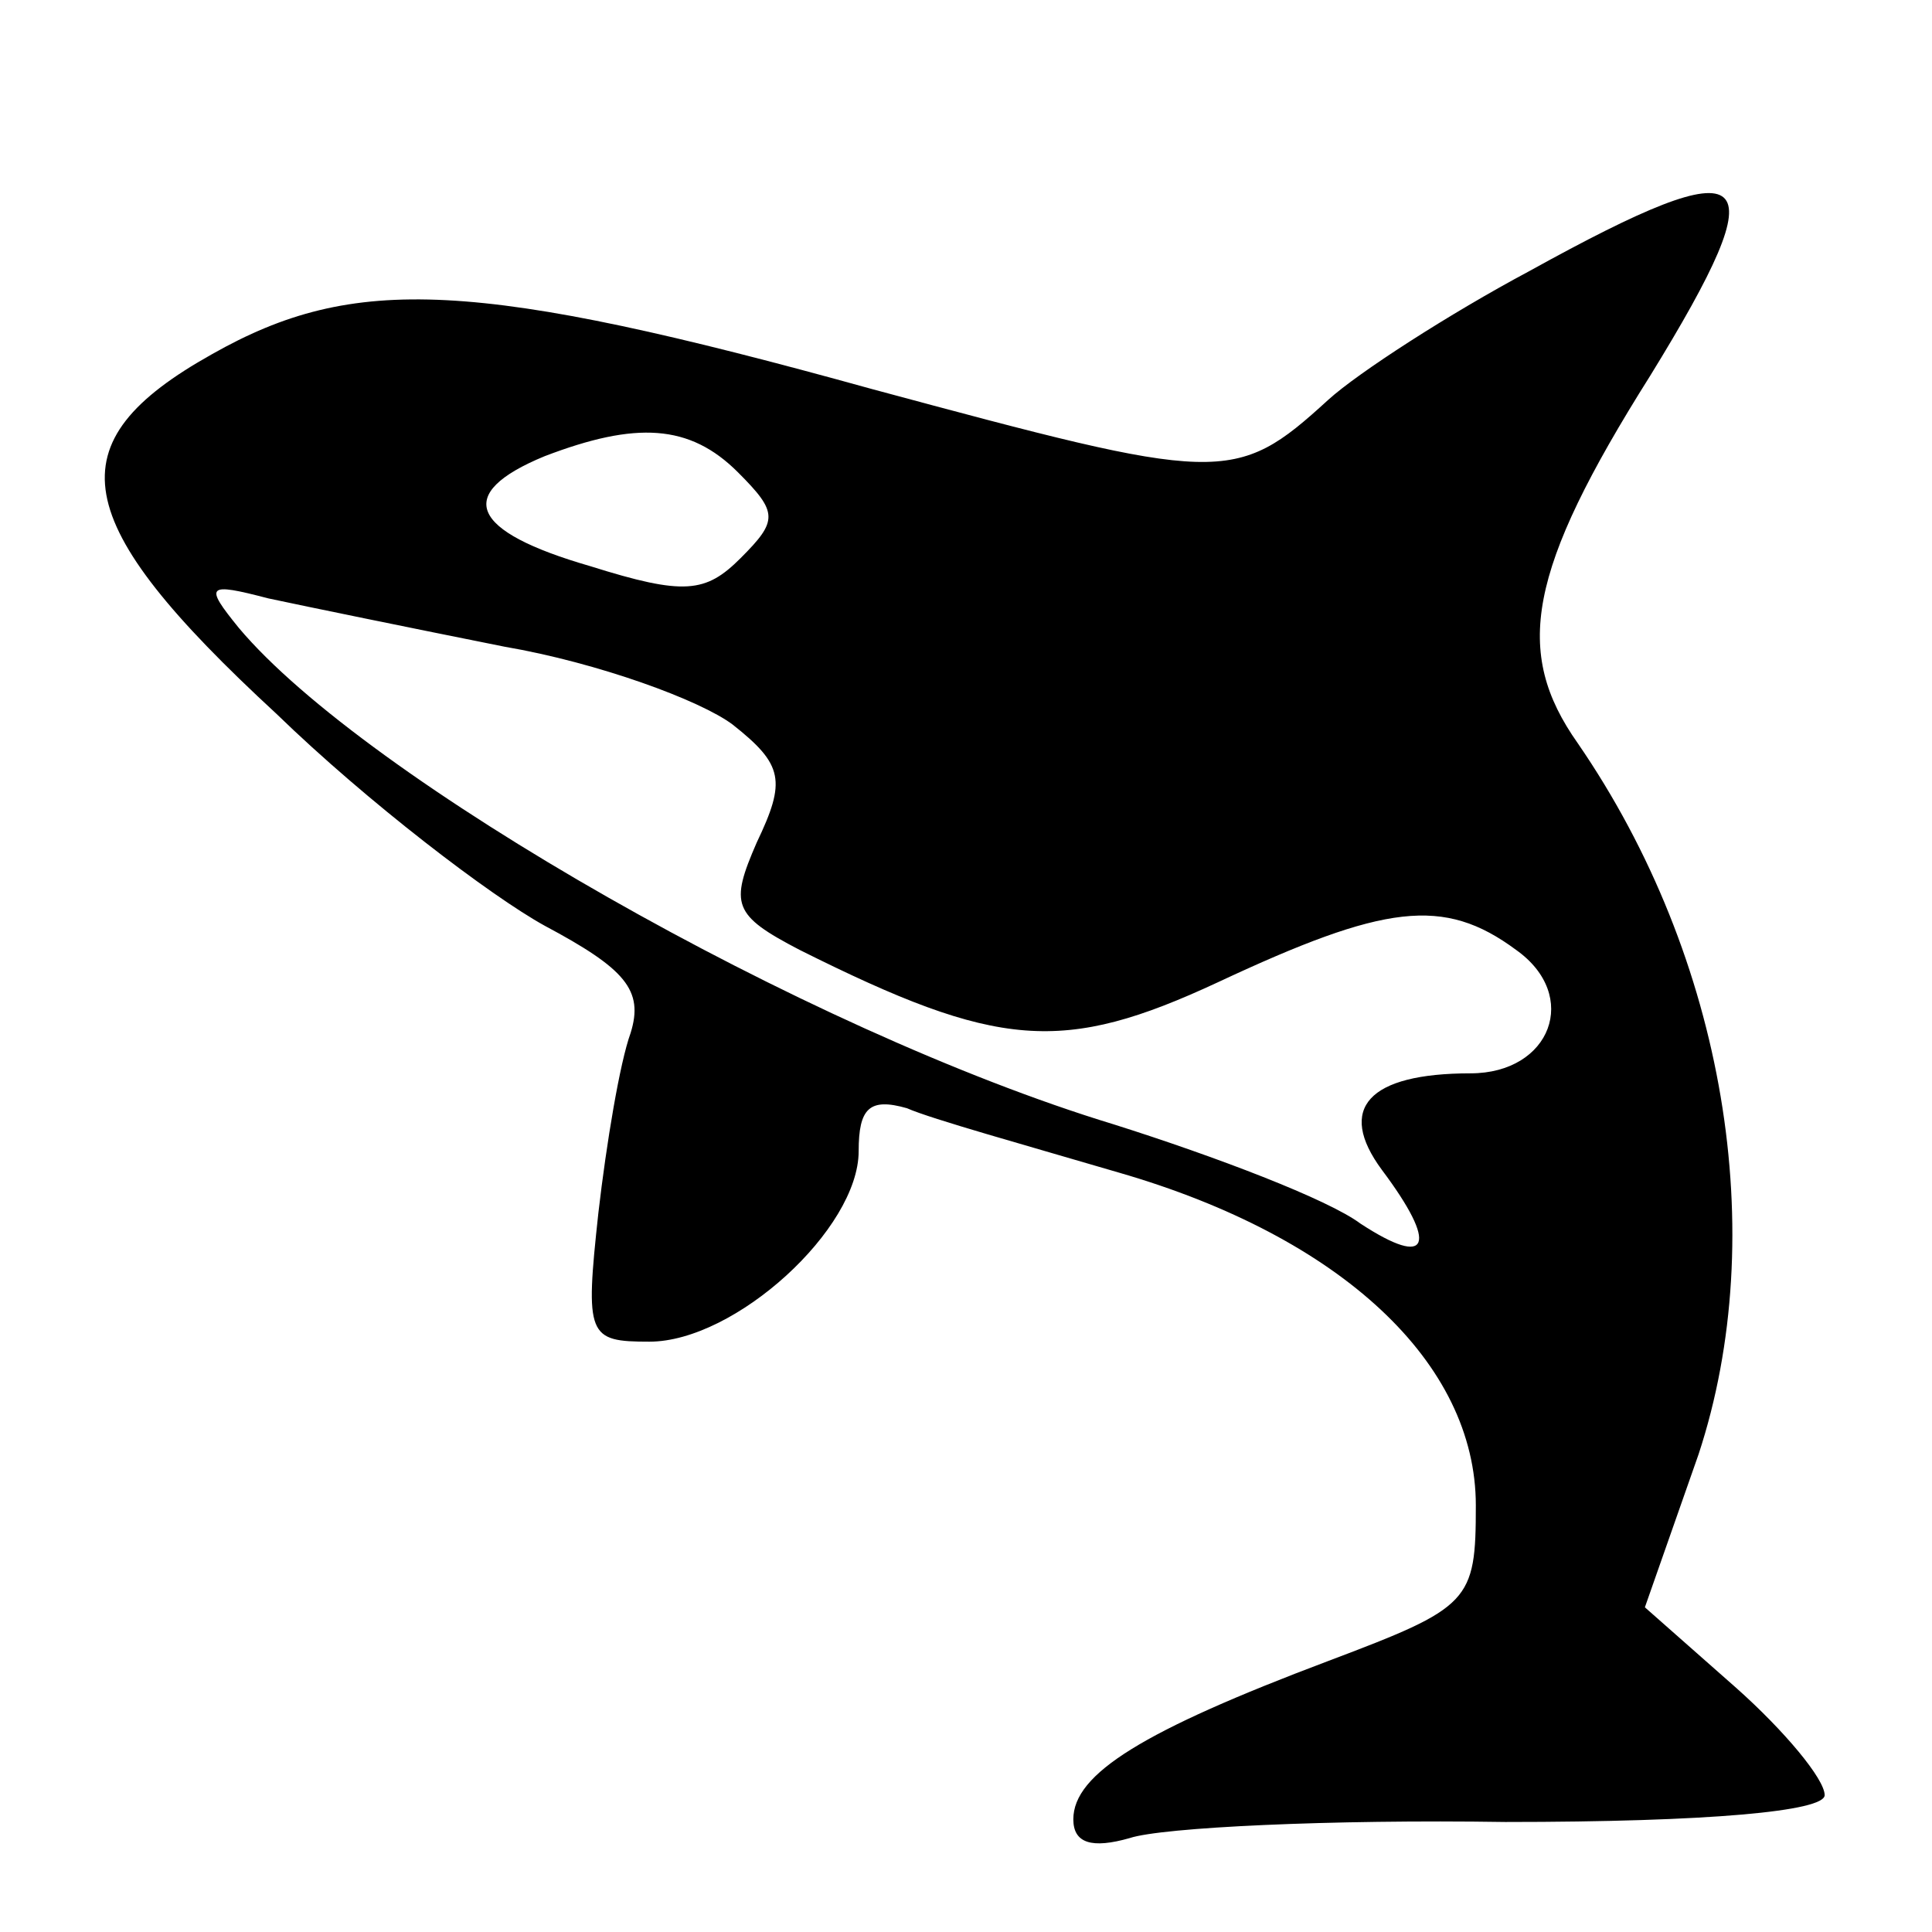 <?xml version="1.0" standalone="no"?>
<!DOCTYPE svg PUBLIC "-//W3C//DTD SVG 20010904//EN"
 "http://www.w3.org/TR/2001/REC-SVG-20010904/DTD/svg10.dtd">
<svg version="1.0" xmlns="http://www.w3.org/2000/svg"
 width="72pt" height="72pt" viewBox="0 0 72 72"
 preserveAspectRatio="xMidYMid meet">

<g transform="translate(0,72) scale(0.1,-0.1)"
fill="#000000" stroke="none">
<path d="M570 619 c-30 -16 -64 -38 -75 -48 -35 -32 -40 -31 -170 4 -148 41
-193 43 -246 13 -59 -33 -54 -62 24 -134 34 -33 80 -68 100 -79 30 -16 37 -24
32 -40 -4 -11 -9 -41 -12 -67 -5 -46 -4 -48 19 -48 32 0 78 42 78 71 0 16 4
20 18 16 9 -4 45 -14 79 -24 83 -24 133 -71 133 -124 0 -36 -2 -38 -55 -58
-69 -26 -95 -42 -95 -59 0 -9 7 -11 21 -7 12 4 75 7 140 6 76 0 119 4 119 10
0 6 -15 24 -33 40 l-34 30 20 57 c27 82 10 185 -45 265 -24 34 -19 64 27 137
48 78 40 86 -45 39z m-295 -75 c15 -15 15 -18 1 -32 -13 -13 -21 -14 -56 -3
-45 13 -51 27 -17 41 34 13 54 12 72 -6z m-87 -65 c35 -6 73 -20 85 -29 19
-15 20 -21 9 -44 -10 -23 -9 -27 16 -40 74 -37 98 -39 156 -12 62 29 84 32
111 12 24 -17 13 -46 -17 -46 -38 0 -50 -13 -33 -36 21 -28 18 -37 -8 -20 -12
9 -54 25 -92 37 -115 35 -279 129 -326 185 -13 16 -12 17 11 11 14 -3 53 -11
88 -18z"/>
</g>
</svg>
